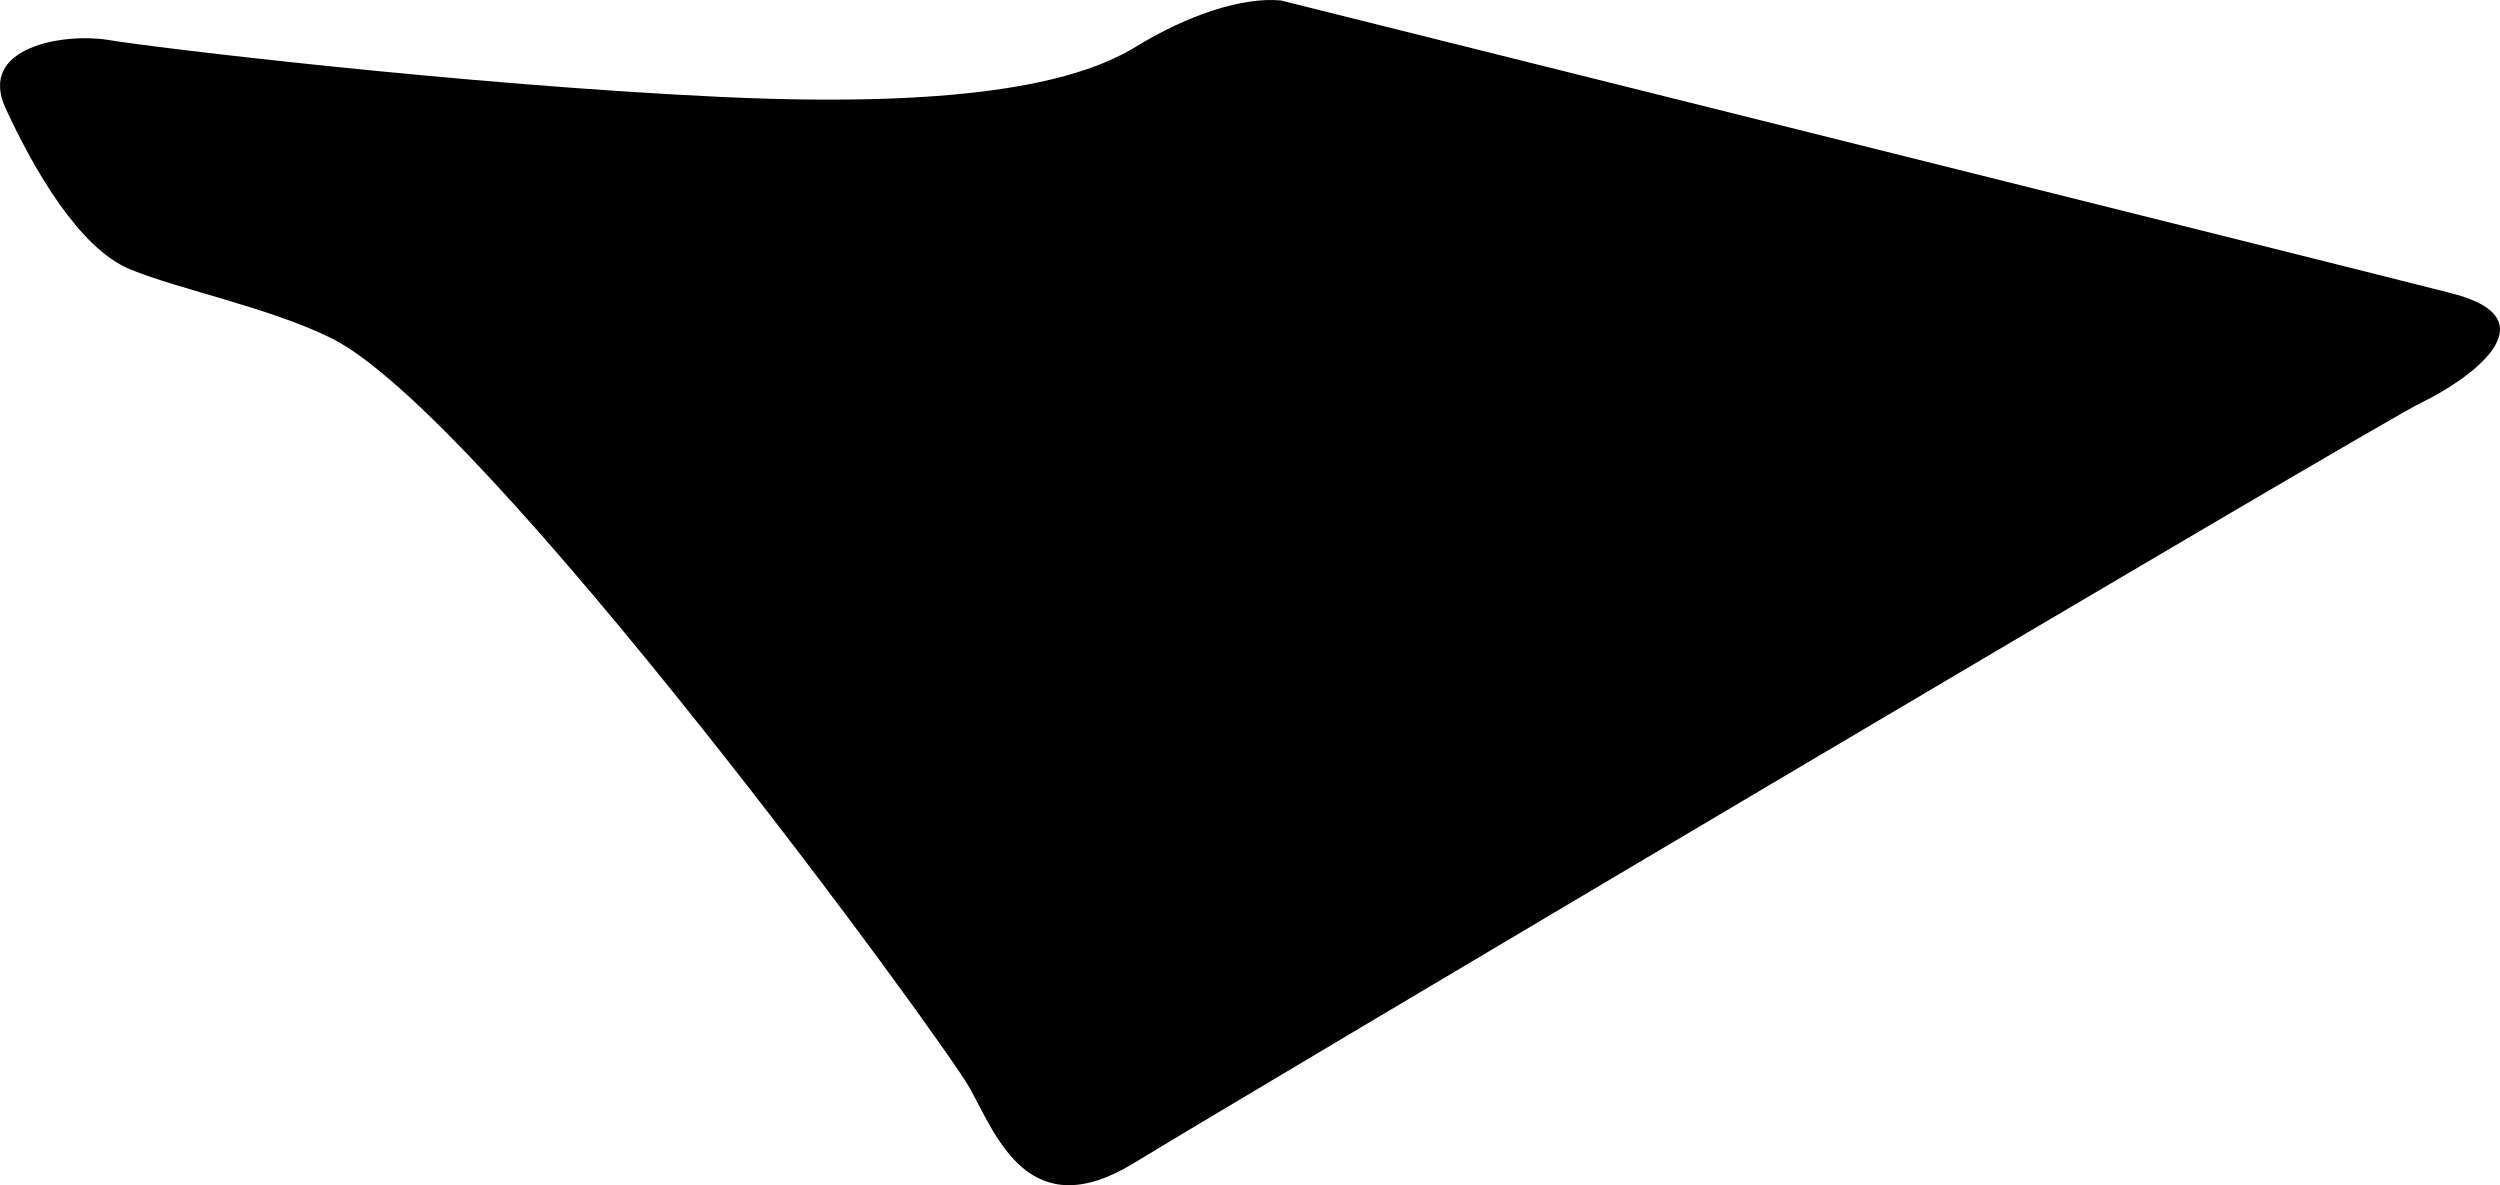 <?xml version="1.0" encoding="utf-8"?>
<!-- Generator: Adobe Illustrator 16.0.0, SVG Export Plug-In . SVG Version: 6.00 Build 0)  -->
<!DOCTYPE svg PUBLIC "-//W3C//DTD SVG 1.1//EN" "http://www.w3.org/Graphics/SVG/1.1/DTD/svg11.dtd">
<svg version="1.1" id="Layer_1" xmlns="http://www.w3.org/2000/svg" xmlns:xlink="http://www.w3.org/1999/xlink" x="0px" y="0px"
	 width="874.393px" height="414.537px" viewBox="0 0 874.393 414.537" enable-background="new 0 0 874.393 414.537"
	 xml:space="preserve">
<path d="M857.573,102.613c-36.33-9.305-409.629-102.46-409.629-102.46c-13.479-1.229-32.441,5.041-50.646,16.178
	c-18.204,11.135-54.754,21.801-145.117,17.571c-90.36-4.233-198.71-17.297-214.062-19.89c-15.354-2.597-46.173,2.19-36.154,23.89
	C11.98,59.603,27.872,87.034,45.605,94.246c17.731,7.211,48.271,13.221,70.176,23.979
	c53.954,26.499,214.288,245.778,223.547,262.614c9.262,16.834,20.789,48.267,57.197,25.996
	c36.404-22.271,434.908-258.629,450.375-266.018C862.363,133.432,893.904,111.921,857.573,102.613z"/>
</svg>
